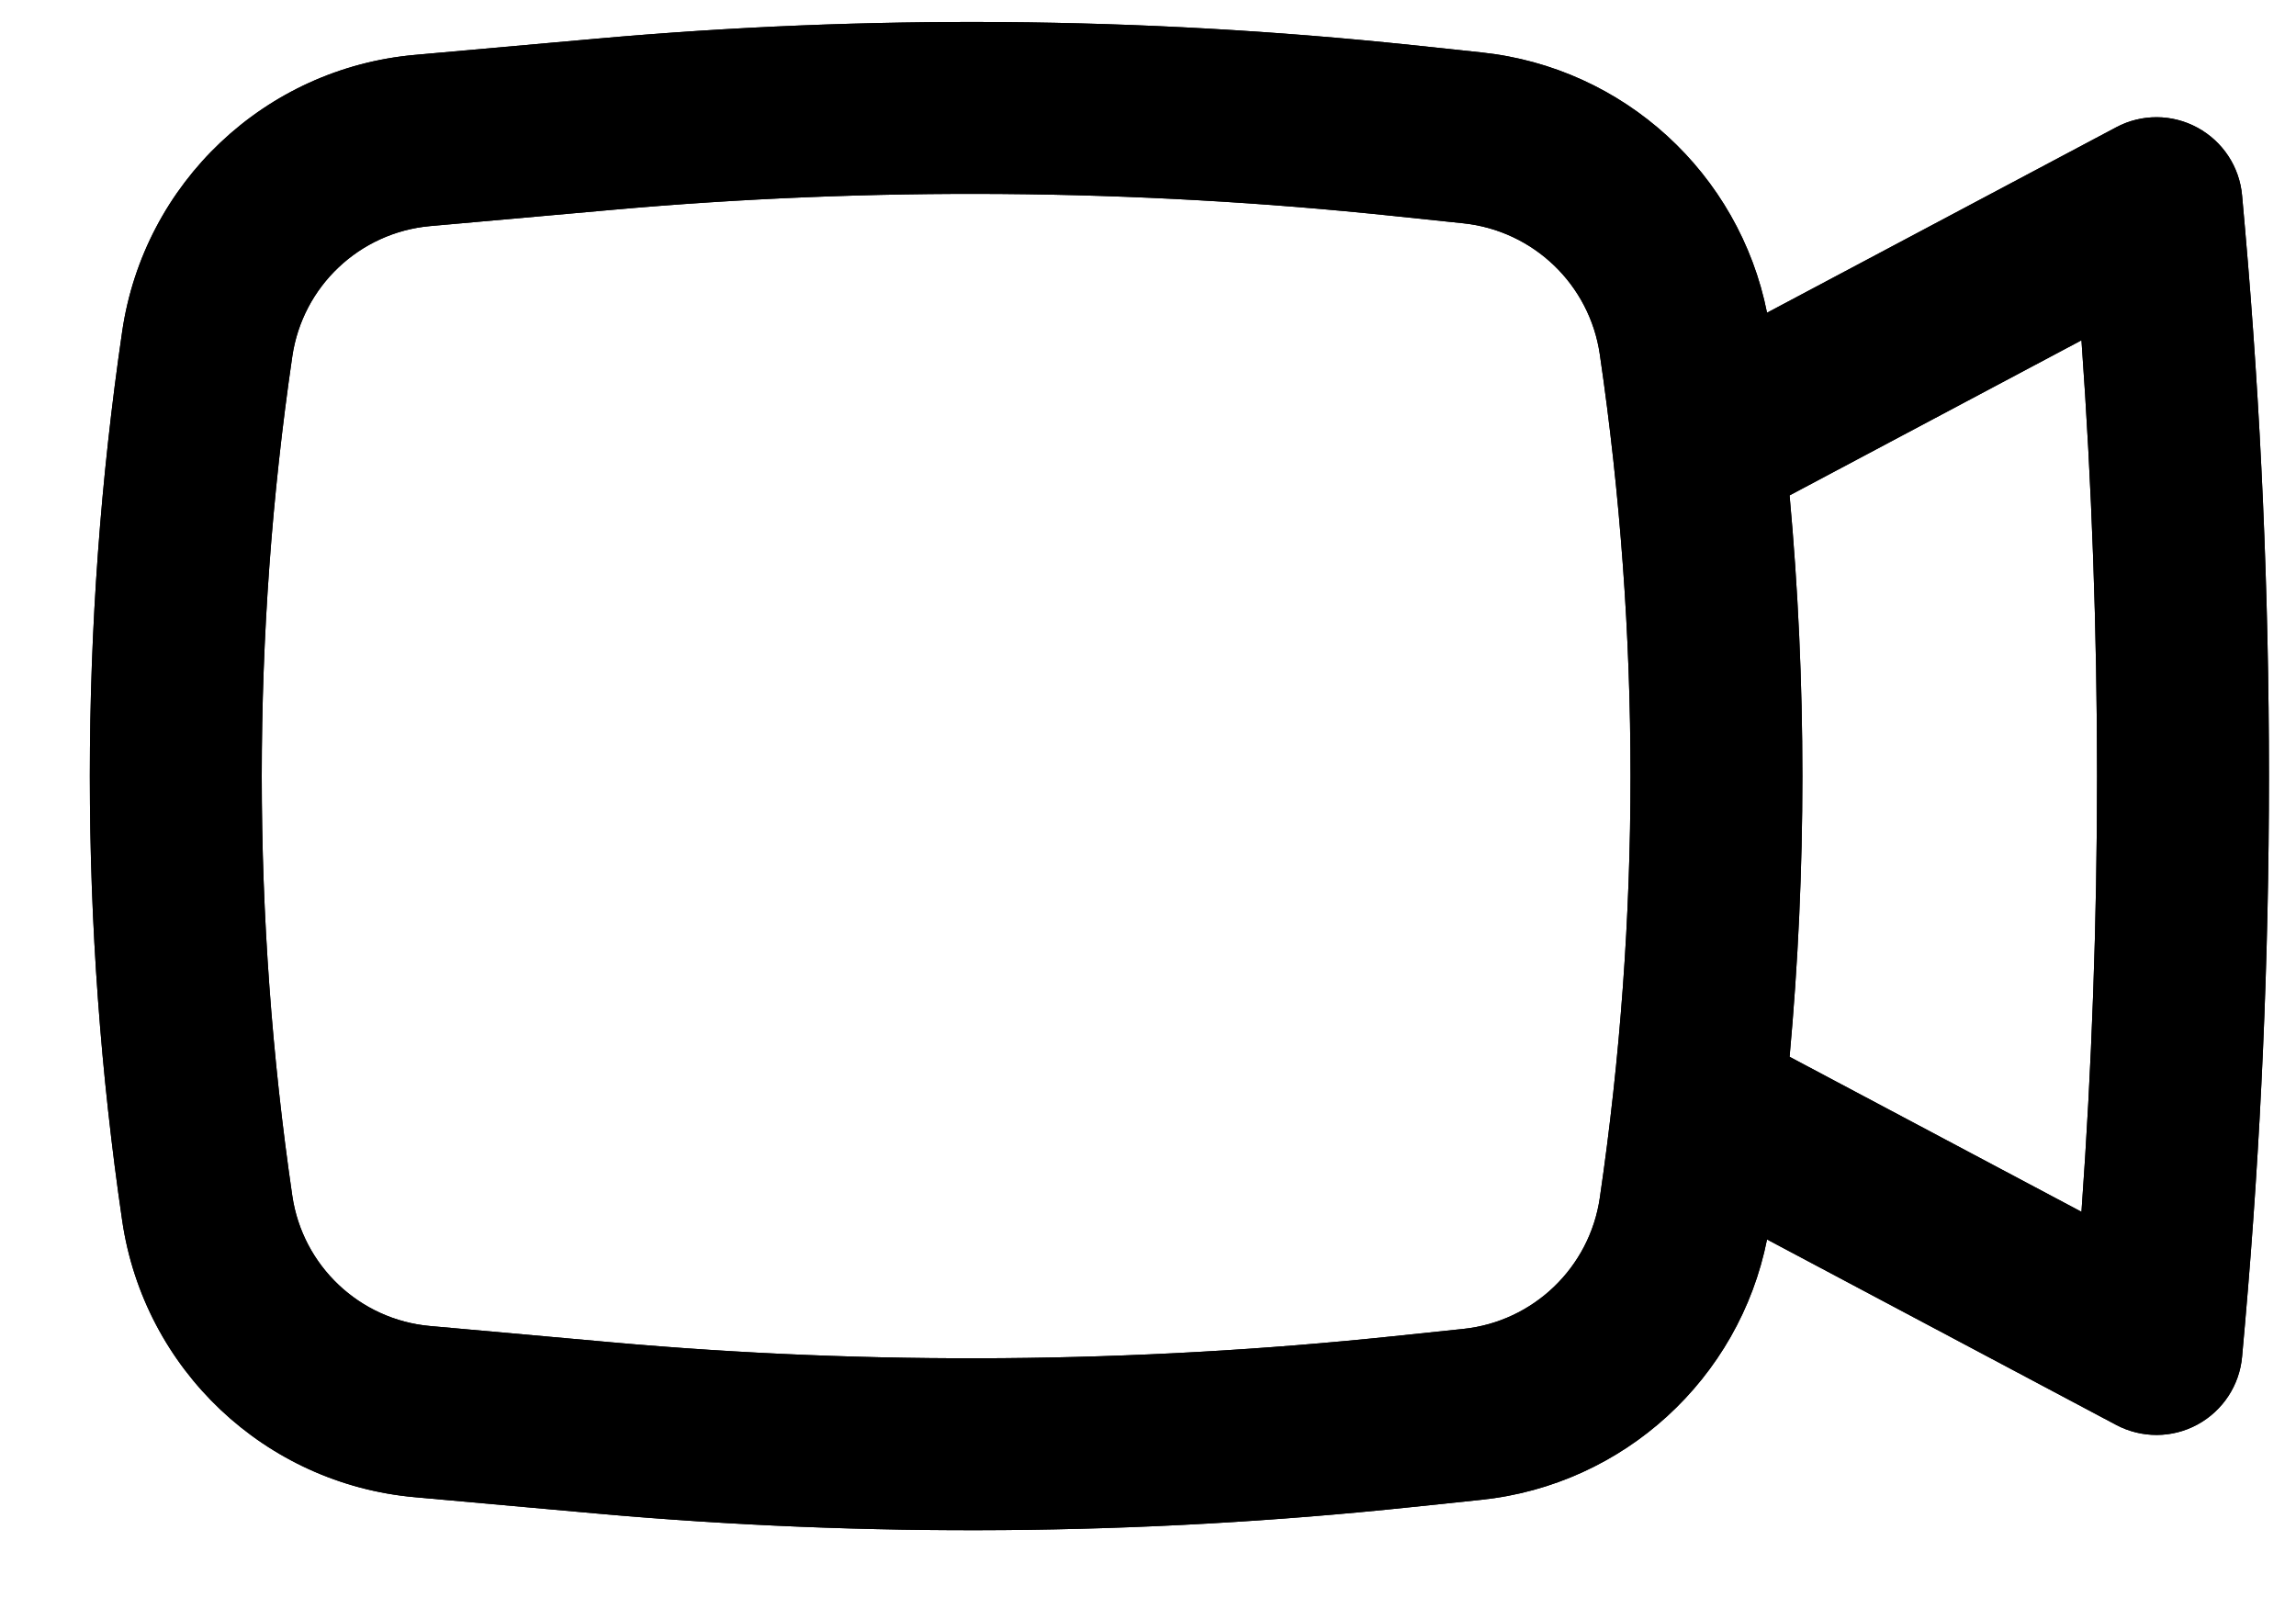<svg viewBox="0 0 23 16" xmlns="http://www.w3.org/2000/svg">
<path fill-rule="evenodd" clip-rule="evenodd" d="M14.142 0.451C11.426 0.166 8.69 0.145 5.971 0.388L4.155 0.55C2.655 0.684 1.442 1.831 1.224 3.321C0.792 6.275 0.792 9.275 1.224 12.228C1.442 13.719 2.655 14.865 4.155 14.999L5.971 15.162C8.69 15.405 11.426 15.384 14.142 15.098L14.839 15.025C16.267 14.875 17.423 13.812 17.701 12.417L21.199 14.275C21.454 14.41 21.76 14.409 22.013 14.271C22.267 14.133 22.435 13.877 22.46 13.59L22.489 13.264C22.809 9.612 22.809 5.938 22.489 2.286L22.46 1.96C22.435 1.672 22.267 1.417 22.013 1.279C21.76 1.141 21.454 1.139 21.199 1.275L17.701 3.133C17.423 1.738 16.267 0.675 14.839 0.525L14.142 0.451ZM6.124 2.103C8.732 1.87 11.357 1.89 13.962 2.164L14.659 2.237C15.361 2.311 15.924 2.851 16.026 3.55C16.436 6.352 16.436 9.198 16.026 12C15.924 12.698 15.361 13.239 14.659 13.313L13.962 13.386C11.357 13.659 8.732 13.68 6.124 13.447L4.308 13.284C3.602 13.221 3.031 12.681 2.928 11.979C2.52 9.191 2.52 6.359 2.928 3.571C3.031 2.868 3.602 2.329 4.308 2.265L6.124 2.103ZM17.927 4.963C18.098 6.834 18.098 8.716 17.927 10.587L20.851 12.14C21.059 9.234 21.059 6.316 20.851 3.409L17.927 4.963Z" />
<path fill-rule="evenodd" clip-rule="evenodd" d="M14.142 0.451C11.426 0.166 8.69 0.145 5.971 0.388L4.155 0.55C2.655 0.684 1.442 1.831 1.224 3.321C0.792 6.275 0.792 9.275 1.224 12.228C1.442 13.719 2.655 14.865 4.155 14.999L5.971 15.162C8.69 15.405 11.426 15.384 14.142 15.098L14.839 15.025C16.267 14.875 17.423 13.812 17.701 12.417L21.199 14.275C21.454 14.41 21.76 14.409 22.013 14.271C22.267 14.133 22.435 13.877 22.46 13.59L22.489 13.264C22.809 9.612 22.809 5.938 22.489 2.286L22.46 1.96C22.435 1.672 22.267 1.417 22.013 1.279C21.76 1.141 21.454 1.139 21.199 1.275L17.701 3.133C17.423 1.738 16.267 0.675 14.839 0.525L14.142 0.451ZM6.124 2.103C8.732 1.87 11.357 1.89 13.962 2.164L14.659 2.237C15.361 2.311 15.924 2.851 16.026 3.55C16.436 6.352 16.436 9.198 16.026 12C15.924 12.698 15.361 13.239 14.659 13.313L13.962 13.386C11.357 13.659 8.732 13.68 6.124 13.447L4.308 13.284C3.602 13.221 3.031 12.681 2.928 11.979C2.52 9.191 2.52 6.359 2.928 3.571C3.031 2.868 3.602 2.329 4.308 2.265L6.124 2.103ZM17.927 4.963C18.098 6.834 18.098 8.716 17.927 10.587L20.851 12.14C21.059 9.234 21.059 6.316 20.851 3.409L17.927 4.963Z" />
</svg>
